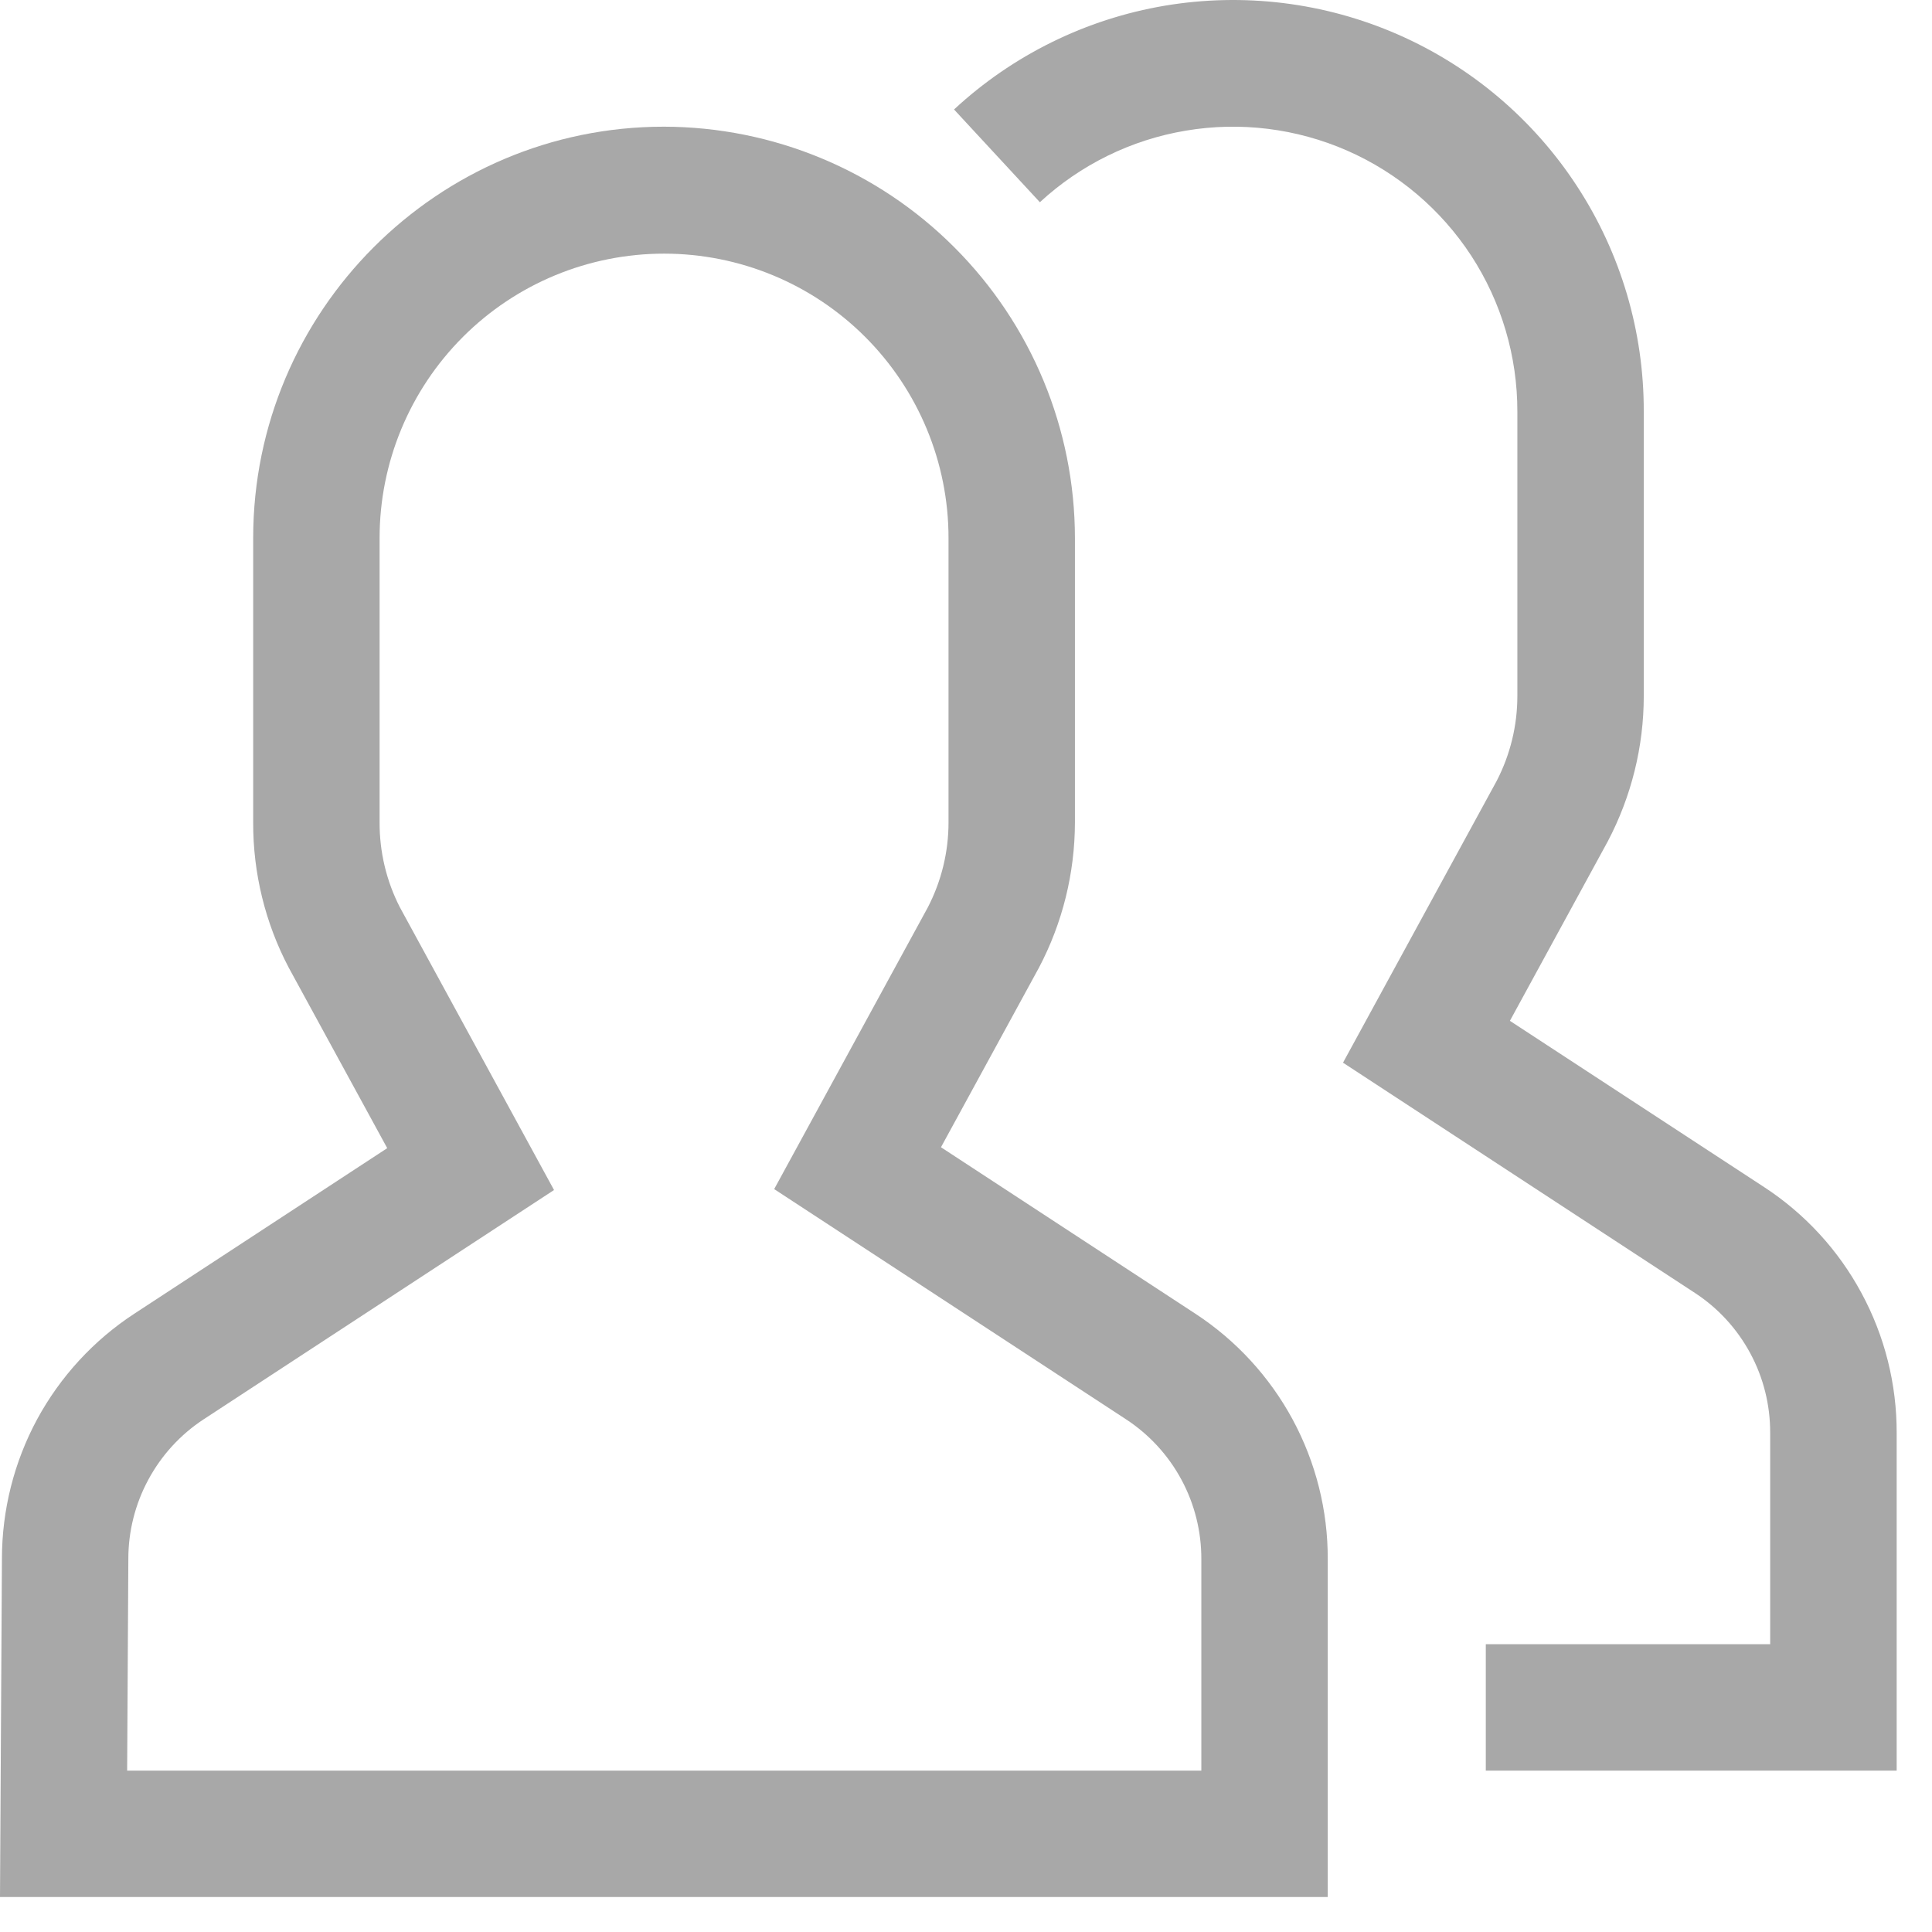<svg width="21" height="21" viewBox="0 0 21 21" fill="none" xmlns="http://www.w3.org/2000/svg">
<path d="M19.175 12.903L16.412 11.096L17.476 9.145C17.732 8.658 17.867 8.116 17.867 7.566V4.474C17.869 3.605 17.618 2.754 17.143 2.026C16.668 1.297 15.991 0.724 15.195 0.375C14.398 0.026 13.518 -0.082 12.66 0.062C11.803 0.207 11.007 0.599 10.37 1.19L11.303 2.198C11.745 1.79 12.296 1.519 12.89 1.42C13.483 1.32 14.092 1.396 14.643 1.637C15.194 1.879 15.663 2.276 15.992 2.78C16.32 3.284 16.494 3.873 16.493 4.474V7.566C16.493 7.887 16.416 8.202 16.269 8.487L14.598 11.551L18.422 14.053C18.675 14.218 18.882 14.444 19.025 14.71C19.168 14.975 19.242 15.273 19.241 15.574V17.872H16.15V19.246H20.616V15.574C20.617 15.044 20.486 14.522 20.234 14.056C19.983 13.589 19.619 13.193 19.175 12.903Z" fill="#A8A8A8"/>
<path d="M12.991 14.278L10.228 12.47L11.292 10.52C11.549 10.033 11.683 9.491 11.684 8.94V5.848C11.683 4.663 11.212 3.527 10.374 2.689C9.537 1.85 8.401 1.379 7.216 1.377C4.755 1.377 2.752 3.383 2.752 5.848V8.94C2.75 9.49 2.883 10.033 3.139 10.519L4.209 12.48L1.462 14.278C1.019 14.567 0.655 14.963 0.403 15.428C0.152 15.894 0.021 16.415 0.021 16.944L0 20.62H14.432V16.948C14.434 16.418 14.302 15.896 14.051 15.43C13.799 14.964 13.435 14.568 12.991 14.278ZM13.058 19.246H1.382L1.395 16.948C1.394 16.647 1.469 16.349 1.612 16.084C1.755 15.818 1.962 15.592 2.214 15.427L6.022 12.935L4.346 9.861C4.2 9.576 4.125 9.26 4.126 8.94V5.848C4.126 5.028 4.452 4.242 5.032 3.662C5.612 3.082 6.398 2.757 7.218 2.757C8.038 2.757 8.824 3.082 9.404 3.662C9.984 4.242 10.31 5.028 10.31 5.848V8.94C10.31 9.261 10.233 9.576 10.086 9.861L8.415 12.925L12.239 15.427C12.491 15.592 12.699 15.818 12.842 16.084C12.985 16.349 13.059 16.647 13.058 16.948V19.246Z" fill="#A8A8A8"/>
</svg>
